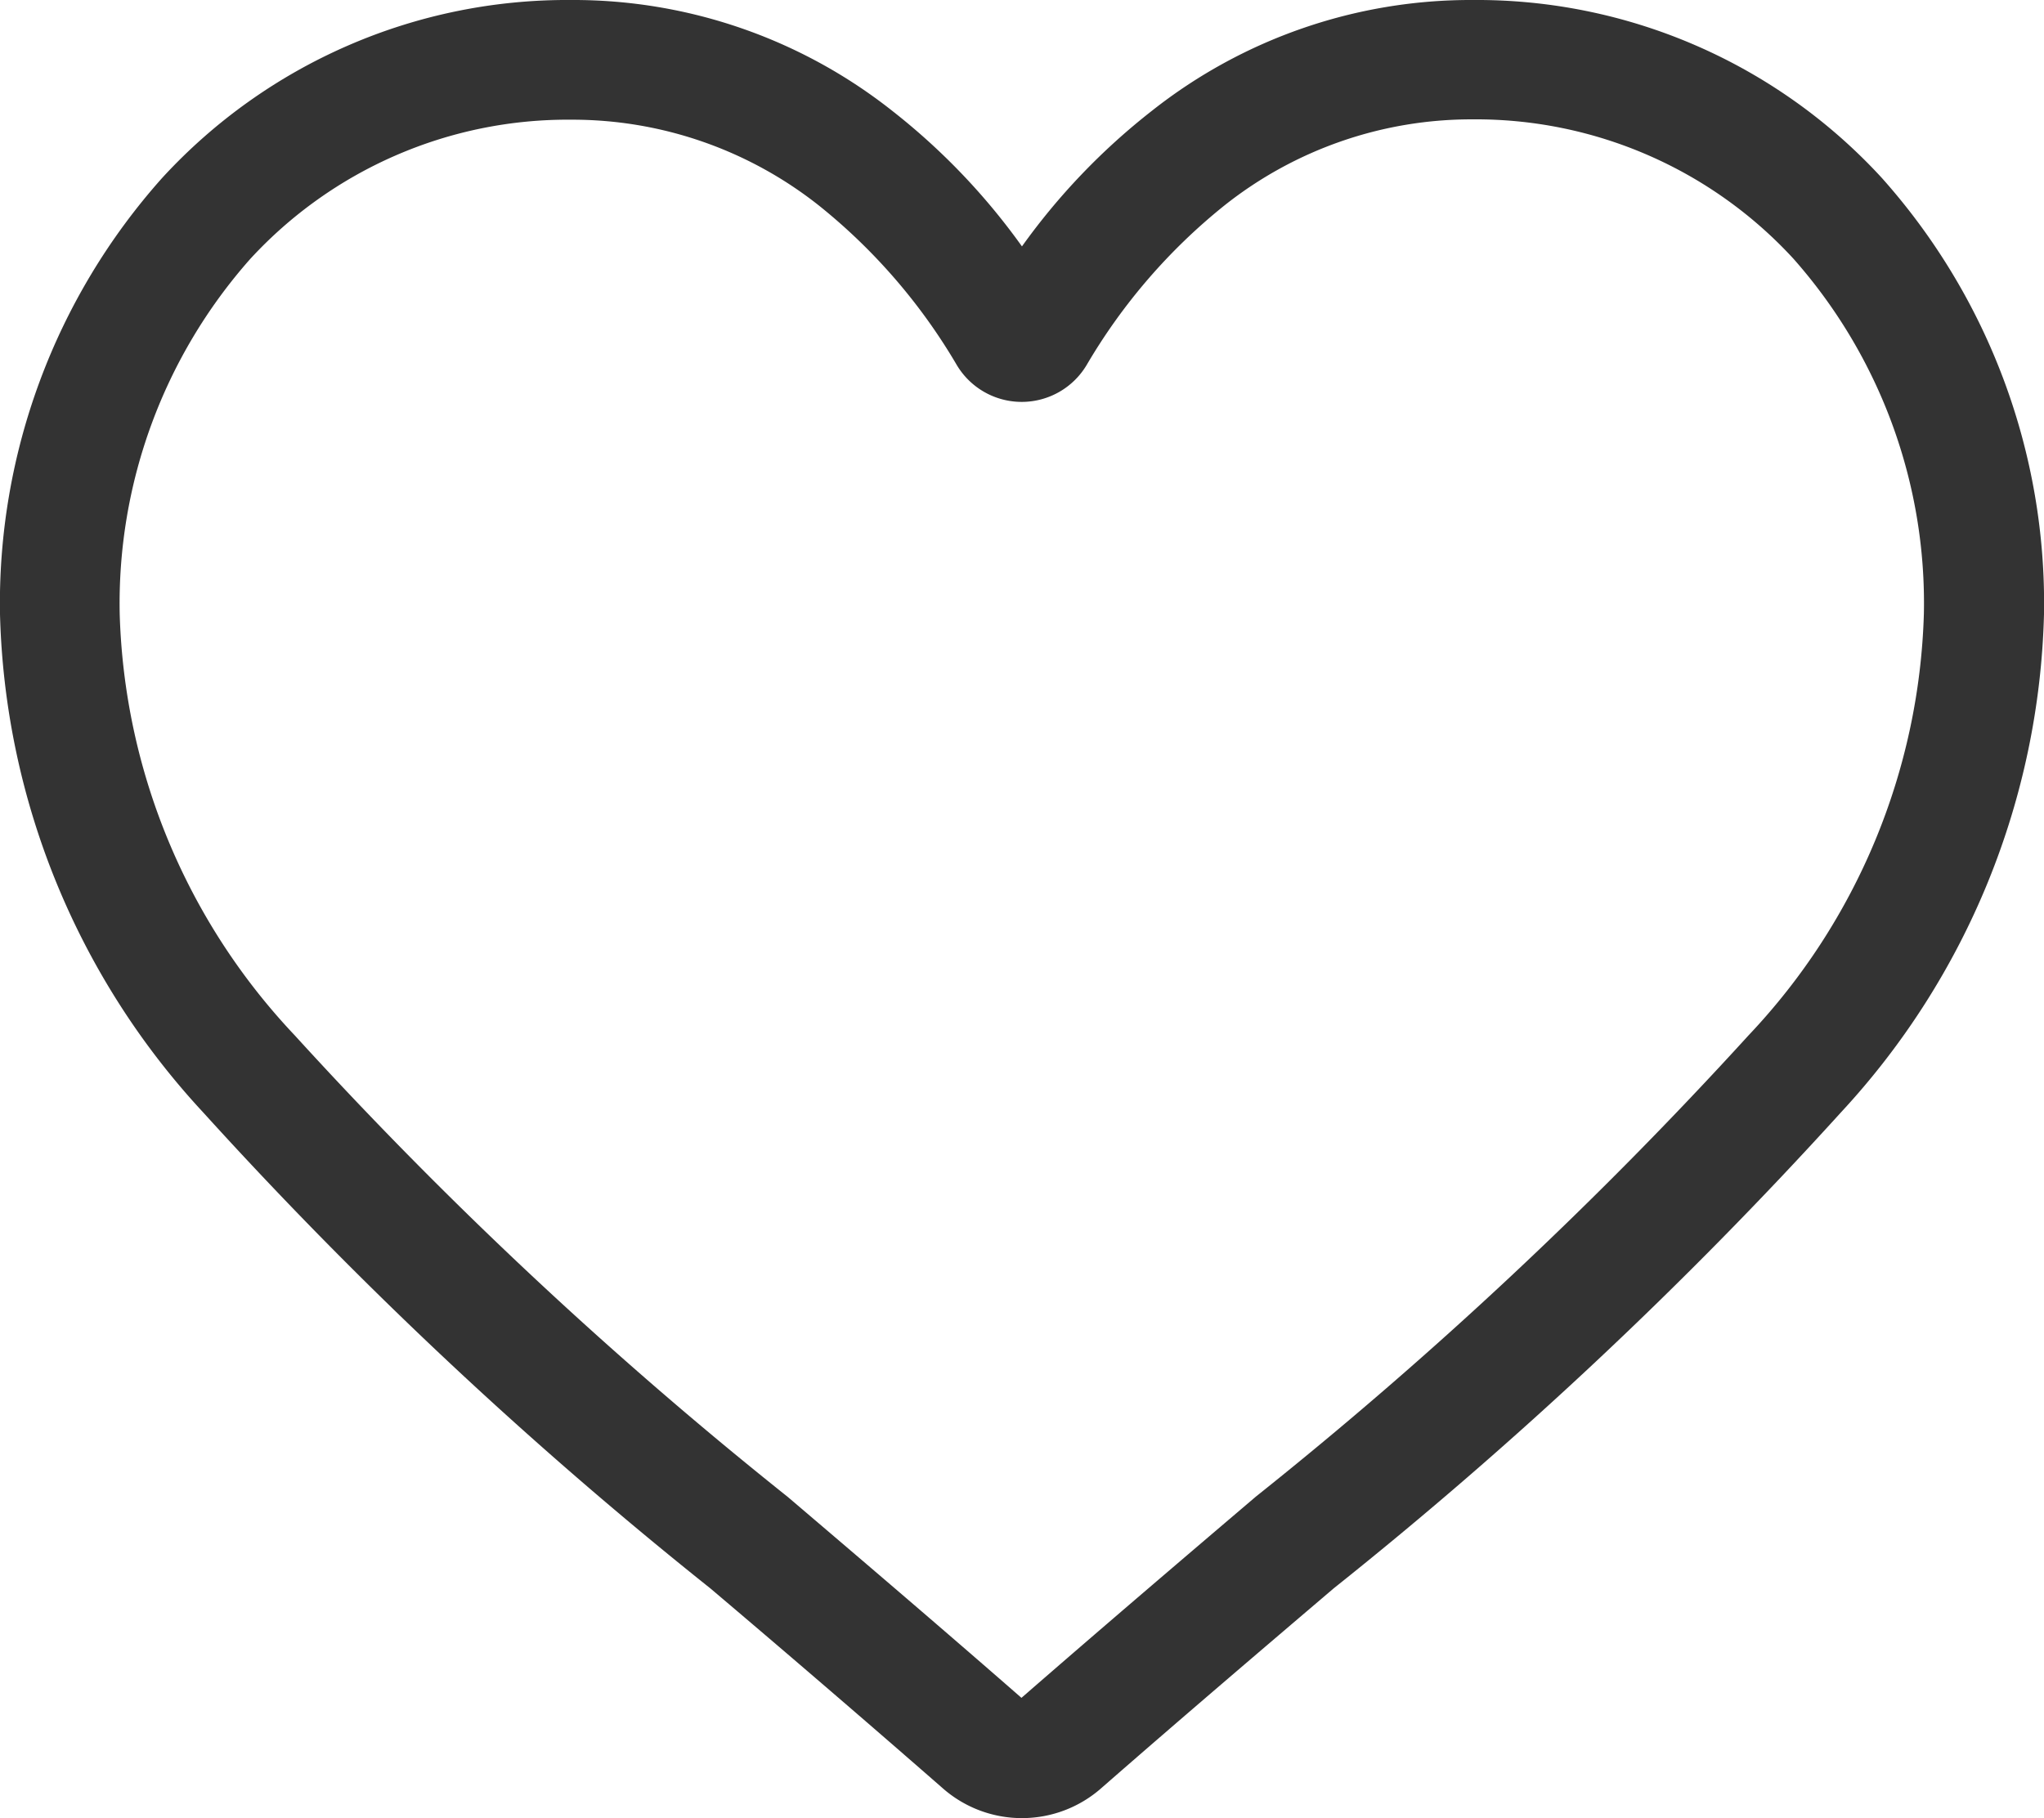 <svg xmlns="http://www.w3.org/2000/svg" width="24.741" height="22.011" viewBox="0 0 24.741 22.011">
  <path id="heart" d="M12.37,22.011a1.451,1.451,0,0,1-.956-.359c-1-.874-1.963-1.7-2.813-2.42l0,0a52.32,52.32,0,0,1-6.142-5.765A9.209,9.209,0,0,1,0,7.435,7.733,7.733,0,0,1,1.963,2.154,6.653,6.653,0,0,1,6.912,0,6.223,6.223,0,0,1,10.8,1.342,7.953,7.953,0,0,1,12.37,2.983a7.954,7.954,0,0,1,1.572-1.641A6.223,6.223,0,0,1,17.829,0a6.653,6.653,0,0,1,4.949,2.154,7.733,7.733,0,0,1,1.963,5.281,9.207,9.207,0,0,1-2.454,6.028,52.314,52.314,0,0,1-6.142,5.765c-.852.726-1.817,1.548-2.819,2.424a1.452,1.452,0,0,1-.956.359ZM6.912,1.449A5.22,5.22,0,0,0,3.028,3.136a6.29,6.29,0,0,0-1.579,4.3,7.748,7.748,0,0,0,2.12,5.1,51.486,51.486,0,0,0,5.967,5.587l0,0c.853.727,1.821,1.552,2.828,2.432,1.013-.882,1.982-1.708,2.837-2.436a51.5,51.5,0,0,0,5.966-5.587,7.749,7.749,0,0,0,2.12-5.1,6.29,6.29,0,0,0-1.579-4.3,5.219,5.219,0,0,0-3.883-1.687,4.807,4.807,0,0,0-3,1.039,7.033,7.033,0,0,0-1.672,1.935.915.915,0,0,1-1.572,0A7.026,7.026,0,0,0,9.912,2.488a4.806,4.806,0,0,0-3-1.039Zm0,0" transform="translate(0)" fill="#333"/>
</svg>
